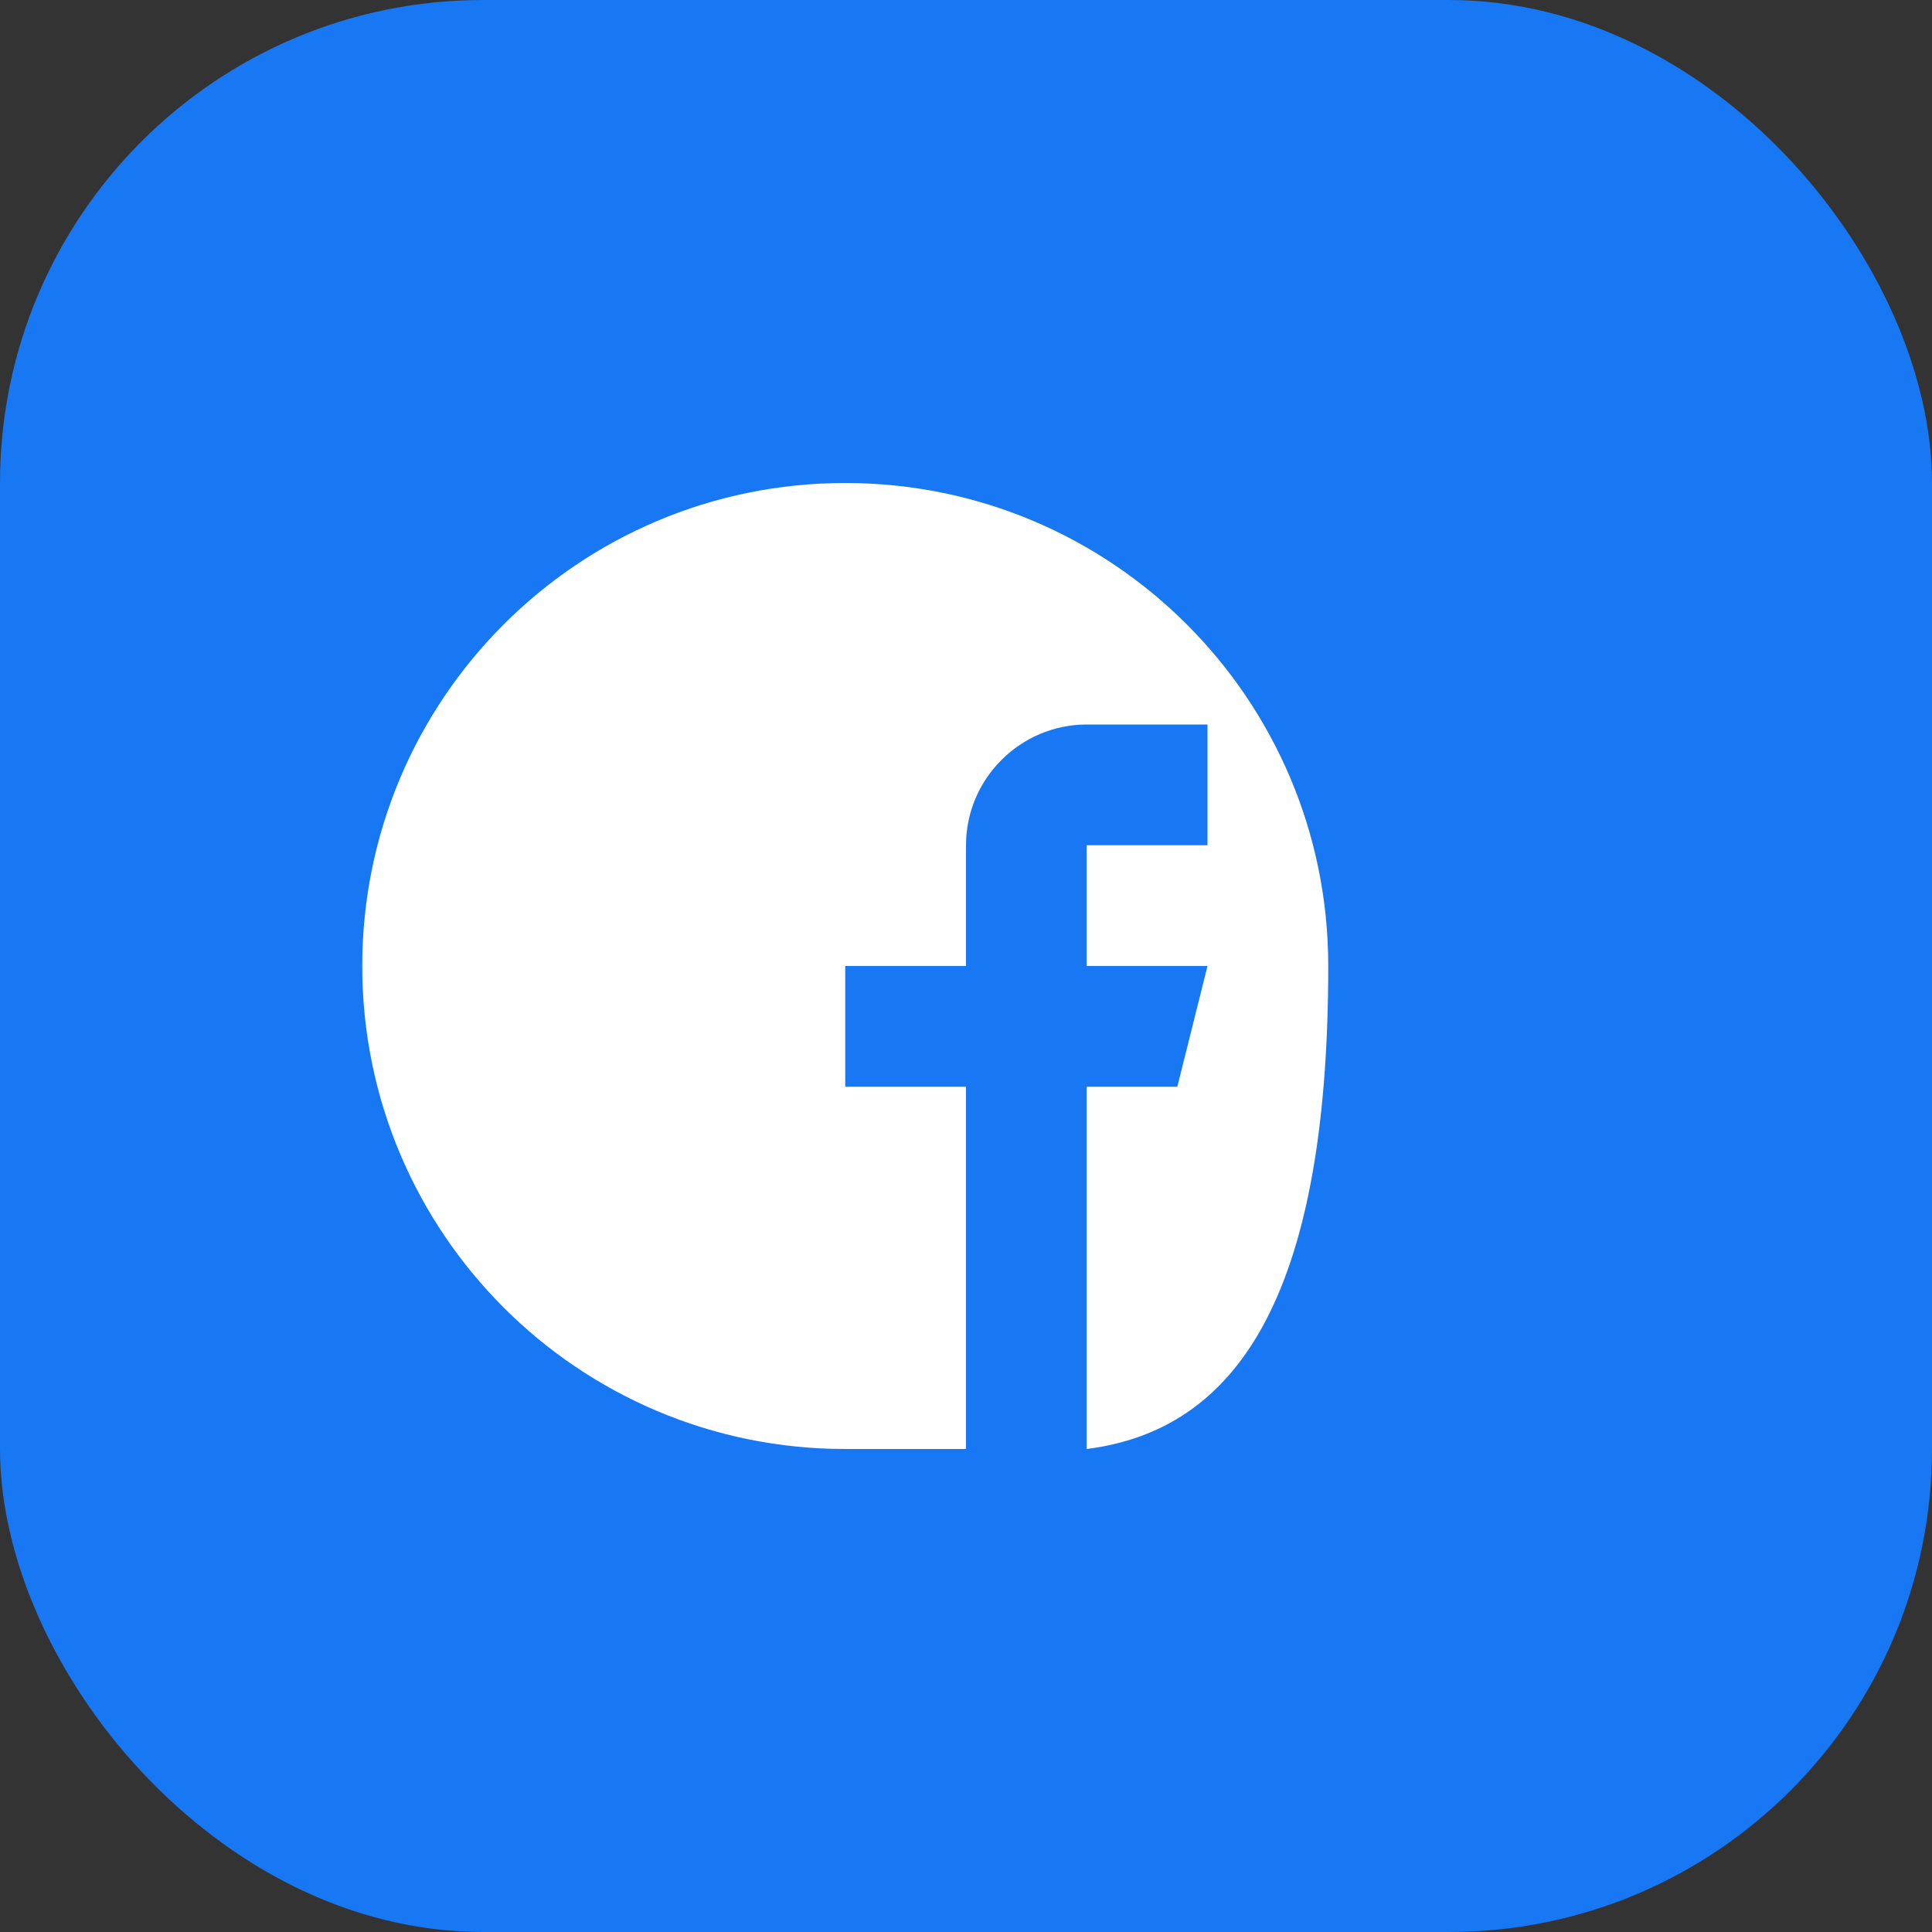 <svg width="32" height="32" viewBox="0 0 32 32" fill="none" xmlns="http://www.w3.org/2000/svg">
  <rect x="0" y="0" width="32" height="32" fill="#333333" stroke="none"/>
  <rect width="32" height="32" rx="8" fill="#1877f2"/>
  <path d="M22 16C22 11.58 18.42 8 14 8C9.58 8 6 11.58 6 16C6 20.42 9.58 24 14 24H16V18H14V16H16V14C16 12.9 16.9 12 18 12H20V14H18V16H20L19.5 18H18V24C20.43 23.69 22 21.57 22 16Z" fill="white"/>
</svg>
